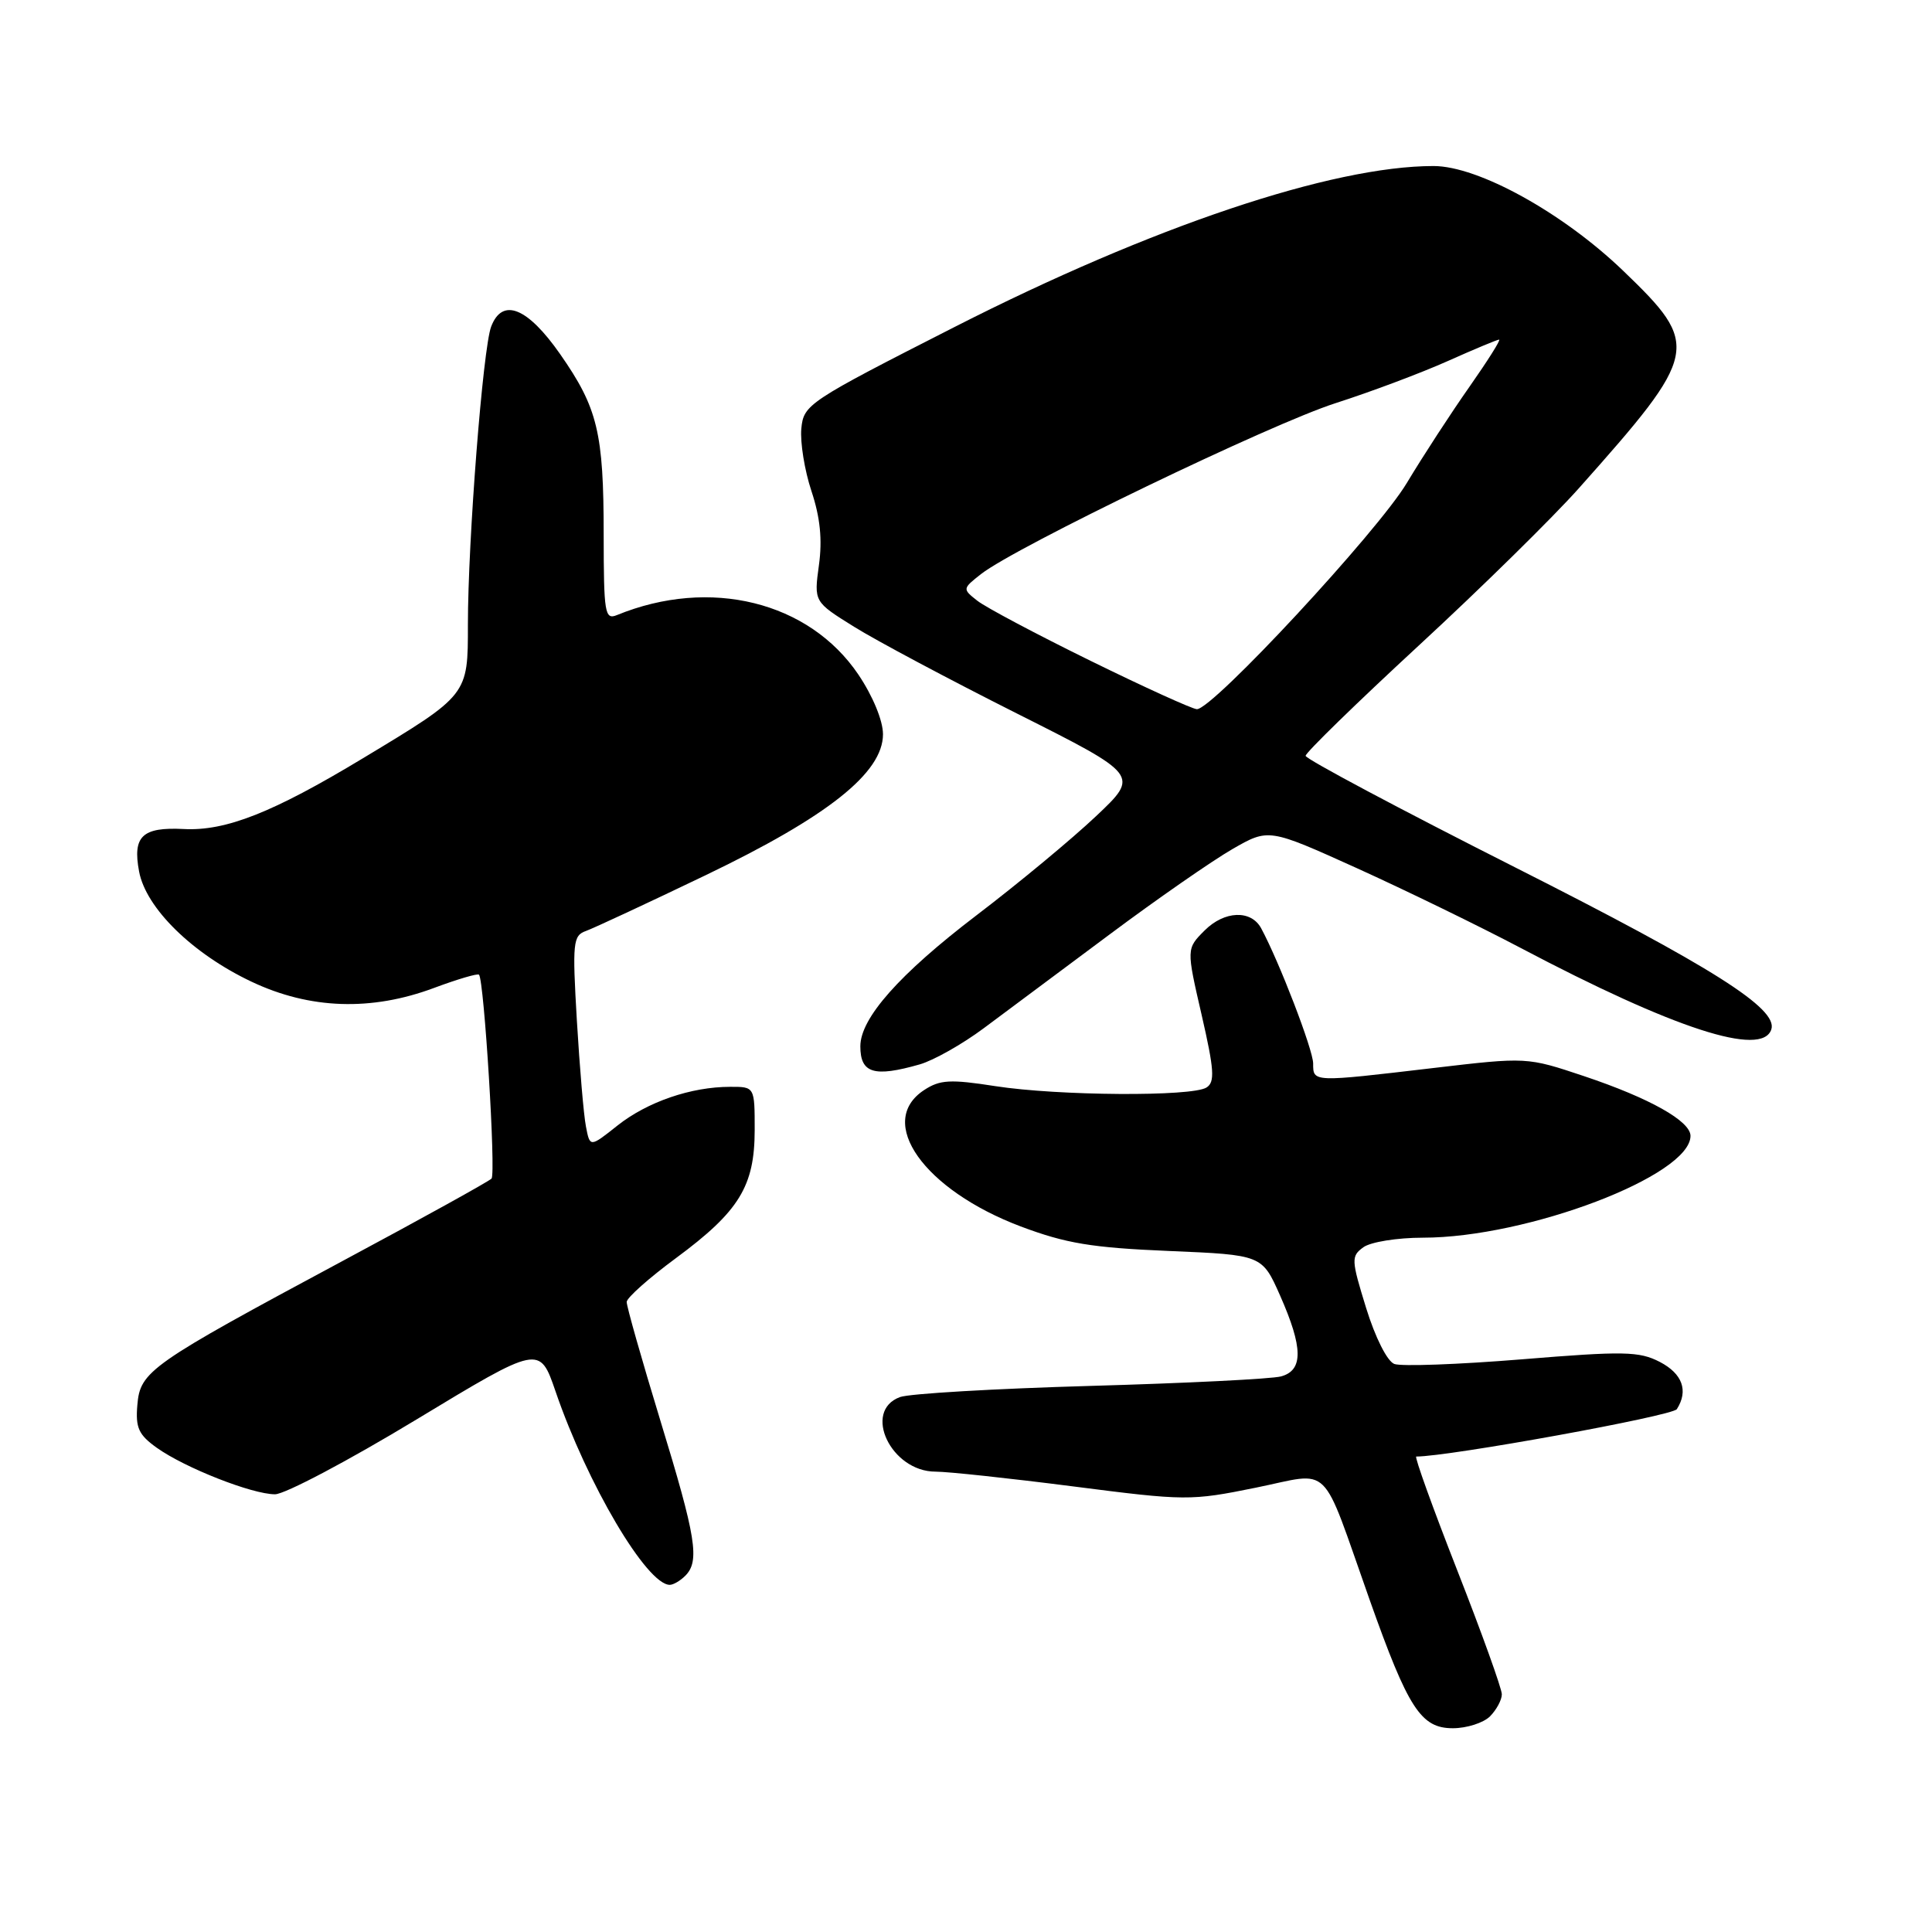 <?xml version="1.0" encoding="UTF-8" standalone="no"?>
<!DOCTYPE svg PUBLIC "-//W3C//DTD SVG 1.1//EN" "http://www.w3.org/Graphics/SVG/1.1/DTD/svg11.dtd" >
<svg xmlns="http://www.w3.org/2000/svg" xmlns:xlink="http://www.w3.org/1999/xlink" version="1.1" viewBox="0 0 256 256">
 <g >
 <path fill="currentColor"
d=" M 197.43 227.43 C 198.29 226.56 199.00 225.25 199.00 224.50 C 199.00 223.76 196.34 216.36 193.09 208.07 C 189.84 199.78 187.40 193.00 187.66 193.00 C 192.00 193.00 221.62 187.62 222.19 186.72 C 223.75 184.27 222.93 182.02 219.93 180.46 C 217.20 179.05 215.17 179.01 201.62 180.12 C 193.24 180.80 185.64 181.08 184.75 180.73 C 183.81 180.37 182.22 177.21 181.02 173.32 C 179.04 166.91 179.02 166.46 180.65 165.27 C 181.60 164.57 185.15 164.00 188.53 164.00 C 202.39 164.00 224.00 155.78 224.00 150.51 C 224.00 148.55 218.59 145.51 209.91 142.60 C 202.32 140.06 202.32 140.06 189.91 141.52 C 173.87 143.41 174.00 143.42 174.00 140.92 C 174.00 139.11 169.49 127.40 167.11 123.00 C 165.77 120.53 162.24 120.67 159.62 123.29 C 157.20 125.71 157.20 125.71 159.22 134.47 C 160.90 141.78 161.00 143.38 159.87 144.10 C 157.94 145.33 140.22 145.21 131.89 143.92 C 125.92 142.99 124.55 143.06 122.45 144.44 C 116.03 148.65 122.42 157.66 135.25 162.51 C 141.24 164.76 144.65 165.33 154.87 165.76 C 167.23 166.28 167.23 166.28 169.62 171.67 C 172.67 178.57 172.71 181.57 169.75 182.38 C 168.51 182.72 157.15 183.28 144.50 183.64 C 131.85 184.00 120.49 184.66 119.25 185.12 C 114.24 186.97 118.07 195.00 123.96 195.00 C 125.59 195.00 133.81 195.88 142.22 196.96 C 157.08 198.87 157.77 198.88 166.38 197.13 C 176.61 195.06 174.89 193.37 181.49 212.00 C 186.60 226.41 188.28 229.00 192.51 229.00 C 194.35 229.00 196.56 228.29 197.43 227.43 Z  M 90.80 208.80 C 92.75 206.85 92.25 203.74 87.50 188.23 C 85.03 180.14 83.02 173.06 83.04 172.51 C 83.06 171.95 86.01 169.33 89.59 166.69 C 97.95 160.51 99.99 157.18 100.00 149.75 C 100.00 144.00 100.00 144.00 96.75 144.01 C 91.57 144.01 85.79 146.00 81.83 149.13 C 78.17 152.04 78.17 152.04 77.64 149.27 C 77.34 147.75 76.81 141.44 76.44 135.26 C 75.83 124.88 75.92 123.97 77.64 123.36 C 78.66 122.99 85.80 119.67 93.50 115.97 C 109.72 108.18 117.00 102.39 117.00 97.29 C 117.00 95.49 115.66 92.24 113.75 89.40 C 107.21 79.70 94.08 76.46 81.75 81.50 C 80.14 82.16 80.00 81.28 79.99 70.86 C 79.99 57.32 79.20 54.06 74.22 46.92 C 69.89 40.72 66.56 39.39 65.08 43.28 C 63.99 46.16 62.00 71.62 62.00 82.76 C 62.00 92.14 62.08 92.04 48.08 100.48 C 36.15 107.68 29.92 110.14 24.35 109.85 C 18.84 109.57 17.55 110.80 18.43 115.48 C 19.34 120.34 25.51 126.38 33.33 130.08 C 41.06 133.74 49.22 134.01 57.53 130.90 C 60.62 129.75 63.29 128.96 63.47 129.15 C 64.15 129.88 65.73 155.53 65.13 156.17 C 64.78 156.54 55.95 161.43 45.50 167.03 C 19.82 180.81 18.57 181.69 18.20 186.17 C 17.94 189.19 18.37 190.12 20.78 191.84 C 24.51 194.50 33.41 198.00 36.44 198.00 C 37.74 198.00 46.16 193.55 55.15 188.11 C 71.50 178.22 71.50 178.22 73.61 184.36 C 77.82 196.65 85.71 210.00 88.75 210.00 C 89.22 210.00 90.14 209.46 90.80 208.80 Z  M 121.86 141.04 C 123.71 140.51 127.53 138.35 130.36 136.24 C 133.19 134.13 140.68 128.55 147.00 123.84 C 153.32 119.12 160.66 114.03 163.30 112.51 C 168.10 109.75 168.10 109.75 179.80 115.04 C 186.24 117.96 196.00 122.71 201.50 125.61 C 221.83 136.33 233.49 140.12 234.71 136.40 C 235.61 133.65 226.90 128.14 200.82 114.96 C 185.52 107.23 173.00 100.57 173.00 100.15 C 173.00 99.73 179.74 93.16 187.98 85.55 C 196.23 77.94 205.79 68.54 209.23 64.67 C 225.20 46.73 225.39 45.79 215.07 35.87 C 207.08 28.19 195.88 22.00 189.95 22.00 C 176.49 22.00 152.62 30.02 126.50 43.32 C 107.03 53.23 106.49 53.59 106.18 56.79 C 106.01 58.60 106.61 62.33 107.52 65.07 C 108.68 68.55 108.98 71.52 108.51 74.90 C 107.85 79.74 107.85 79.74 113.17 83.05 C 116.10 84.88 125.81 90.05 134.74 94.54 C 150.99 102.71 150.99 102.71 145.24 108.14 C 142.08 111.13 134.95 117.05 129.38 121.29 C 119.17 129.08 114.00 134.91 114.00 138.64 C 114.00 142.22 115.81 142.77 121.86 141.04 Z  M 144.50 87.56 C 137.35 84.05 130.60 80.47 129.50 79.60 C 127.52 78.04 127.52 78.01 130.00 76.06 C 134.60 72.46 168.39 56.16 177.00 53.41 C 181.68 51.91 188.35 49.40 191.84 47.84 C 195.33 46.28 198.39 45.00 198.64 45.00 C 198.90 45.00 197.12 47.81 194.71 51.25 C 192.29 54.69 188.56 60.42 186.41 64.00 C 182.54 70.46 160.66 94.03 158.59 93.97 C 157.99 93.95 151.65 91.07 144.50 87.56 Z "/>
</g>
</svg>